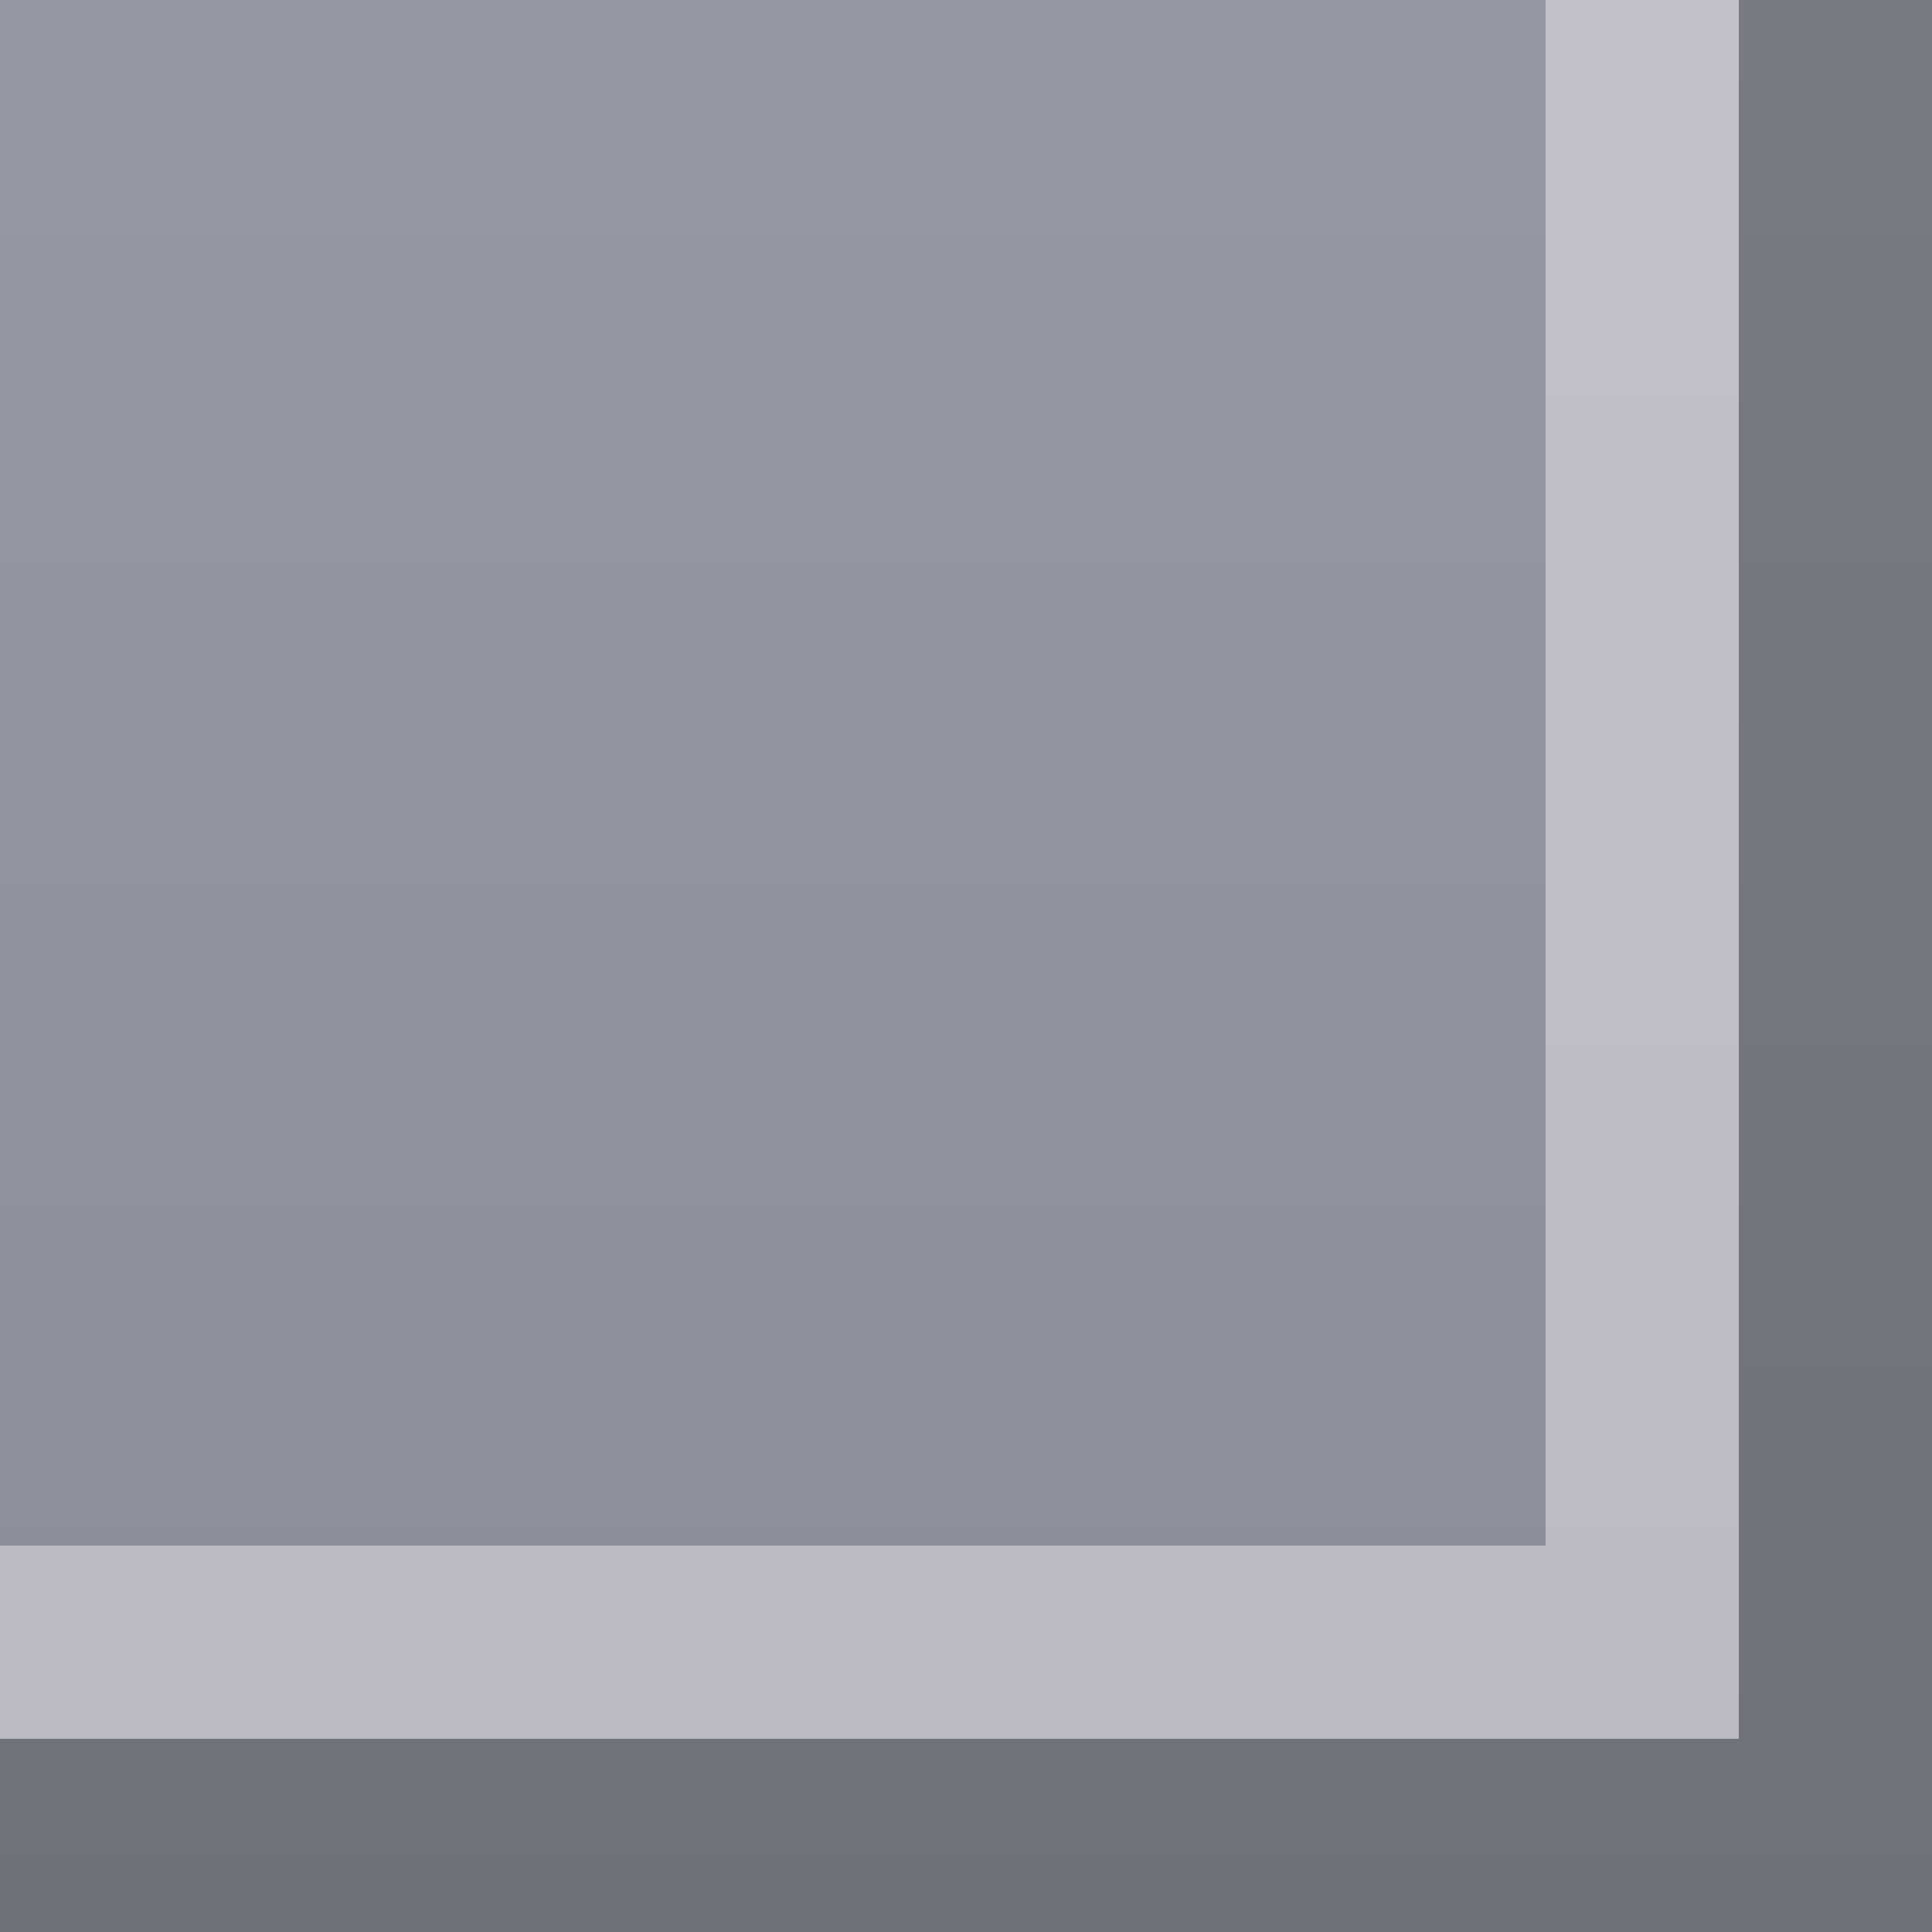<?xml version="1.0" encoding="UTF-8"?>
<!DOCTYPE svg PUBLIC "-//W3C//DTD SVG 1.1 Tiny//EN" "http://www.w3.org/Graphics/SVG/1.1/DTD/svg11-tiny.dtd">
<svg baseProfile="tiny" height="10px" version="1.1" viewBox="0 0 10 10" width="10px" x="0px" xmlns="http://www.w3.org/2000/svg" xmlns:xlink="http://www.w3.org/1999/xlink" y="0px">
<rect x="0" y="0" width="10" height="10" fill="#333333" stroke="none"/>
<rect fill="none" height="10" width="10"/>
<rect fill="url(#SVGID_1_)" height="10" width="10"/>
<polygon fill-opacity="0.2" points="10,0 9,0 9,9 0,9 0,10 10,10 " stroke-opacity="0.2"/>
<polygon fill="#FFFFFF" fill-opacity="0.4" points="9,0 8,0 8,8 0,8 0,9 9,9 " stroke-opacity="0.4"/>
<defs>
<linearGradient gradientUnits="userSpaceOnUse" id="SVGID_1_" x1="5" x2="5" y1="-40.166" y2="10.011">
<stop offset="0" style="stop-color:#C8C8D2"/>
<stop offset="1" style="stop-color:#8C8C96"/>
</linearGradient>
</defs>
</svg>

